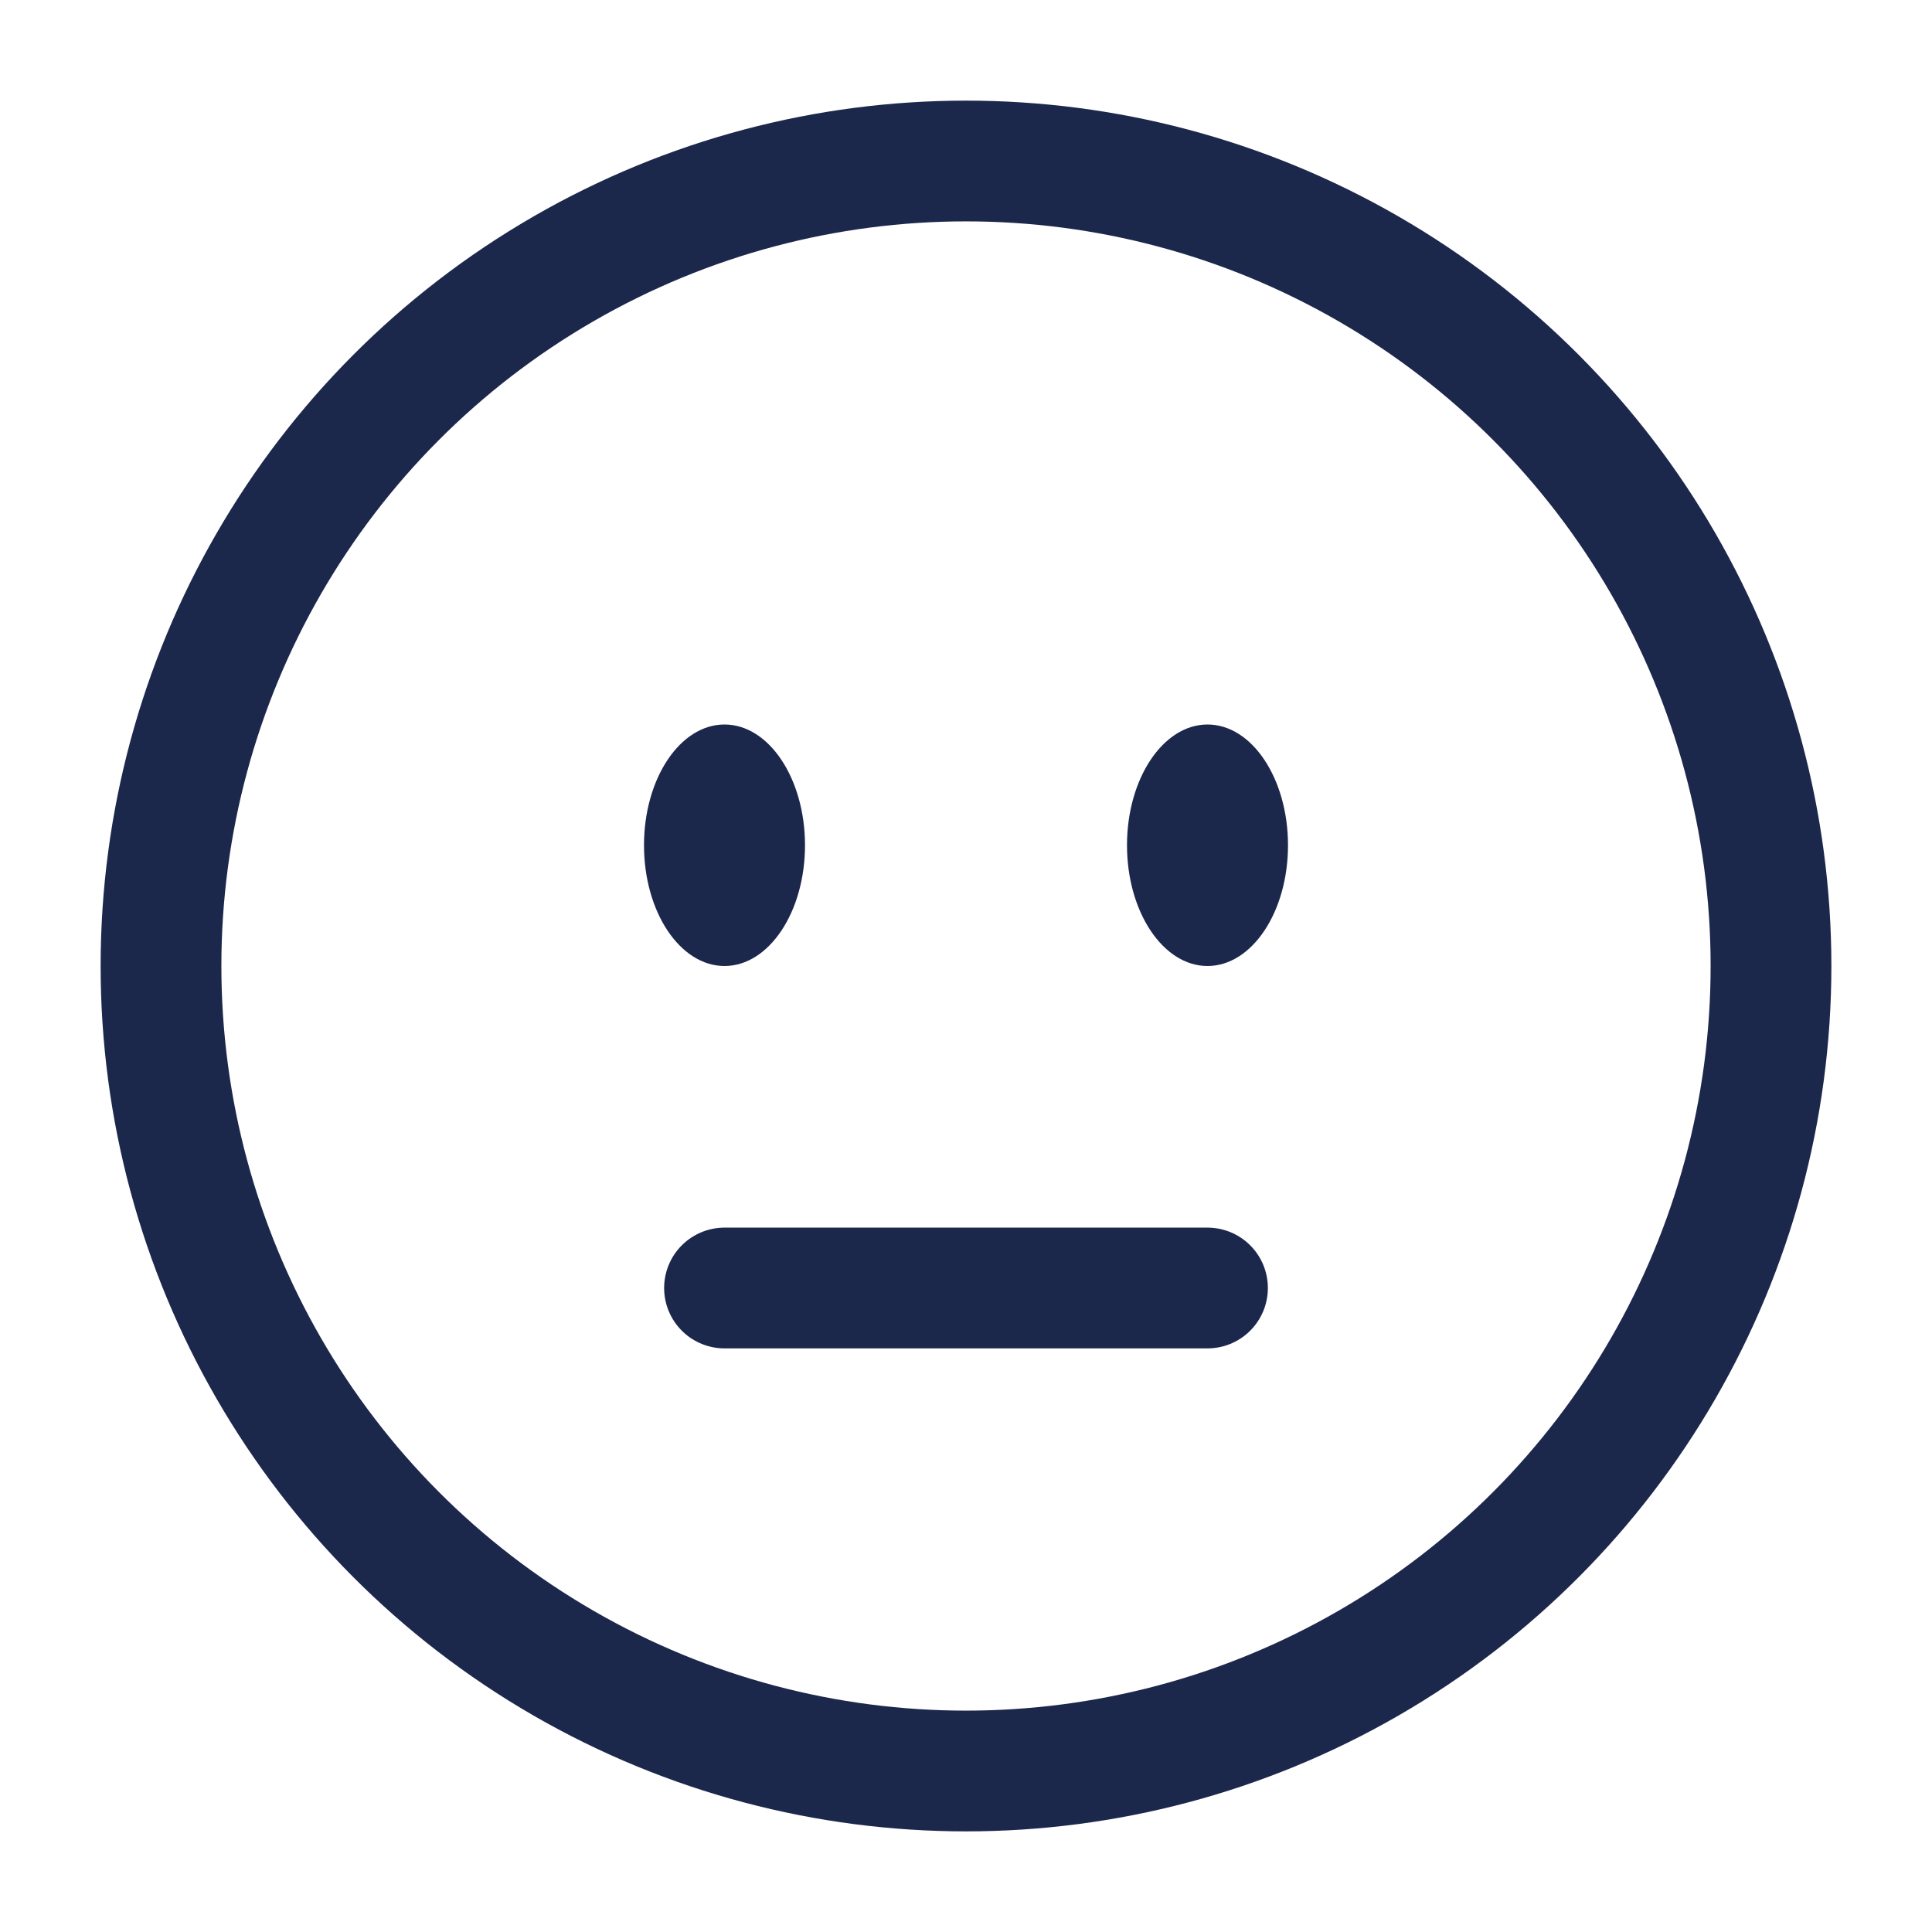 <svg xmlns="http://www.w3.org/2000/svg"  viewBox="0 0 24 24" fill="none"><circle cx="12" cy="12" r="10" stroke="#1C274C" stroke-width="1.5"/><path stroke="#1C274C" stroke-linecap="round" stroke-width="1.5" d="M9 16h6"/><path fill="#1C274C" d="M16 10.5c0 .828-.448 1.5-1 1.5s-1-.672-1-1.5.448-1.5 1-1.5 1 .672 1 1.5Z"/><ellipse cx="9" cy="10.5" fill="#1C274C" rx="1" ry="1.5"/></svg>